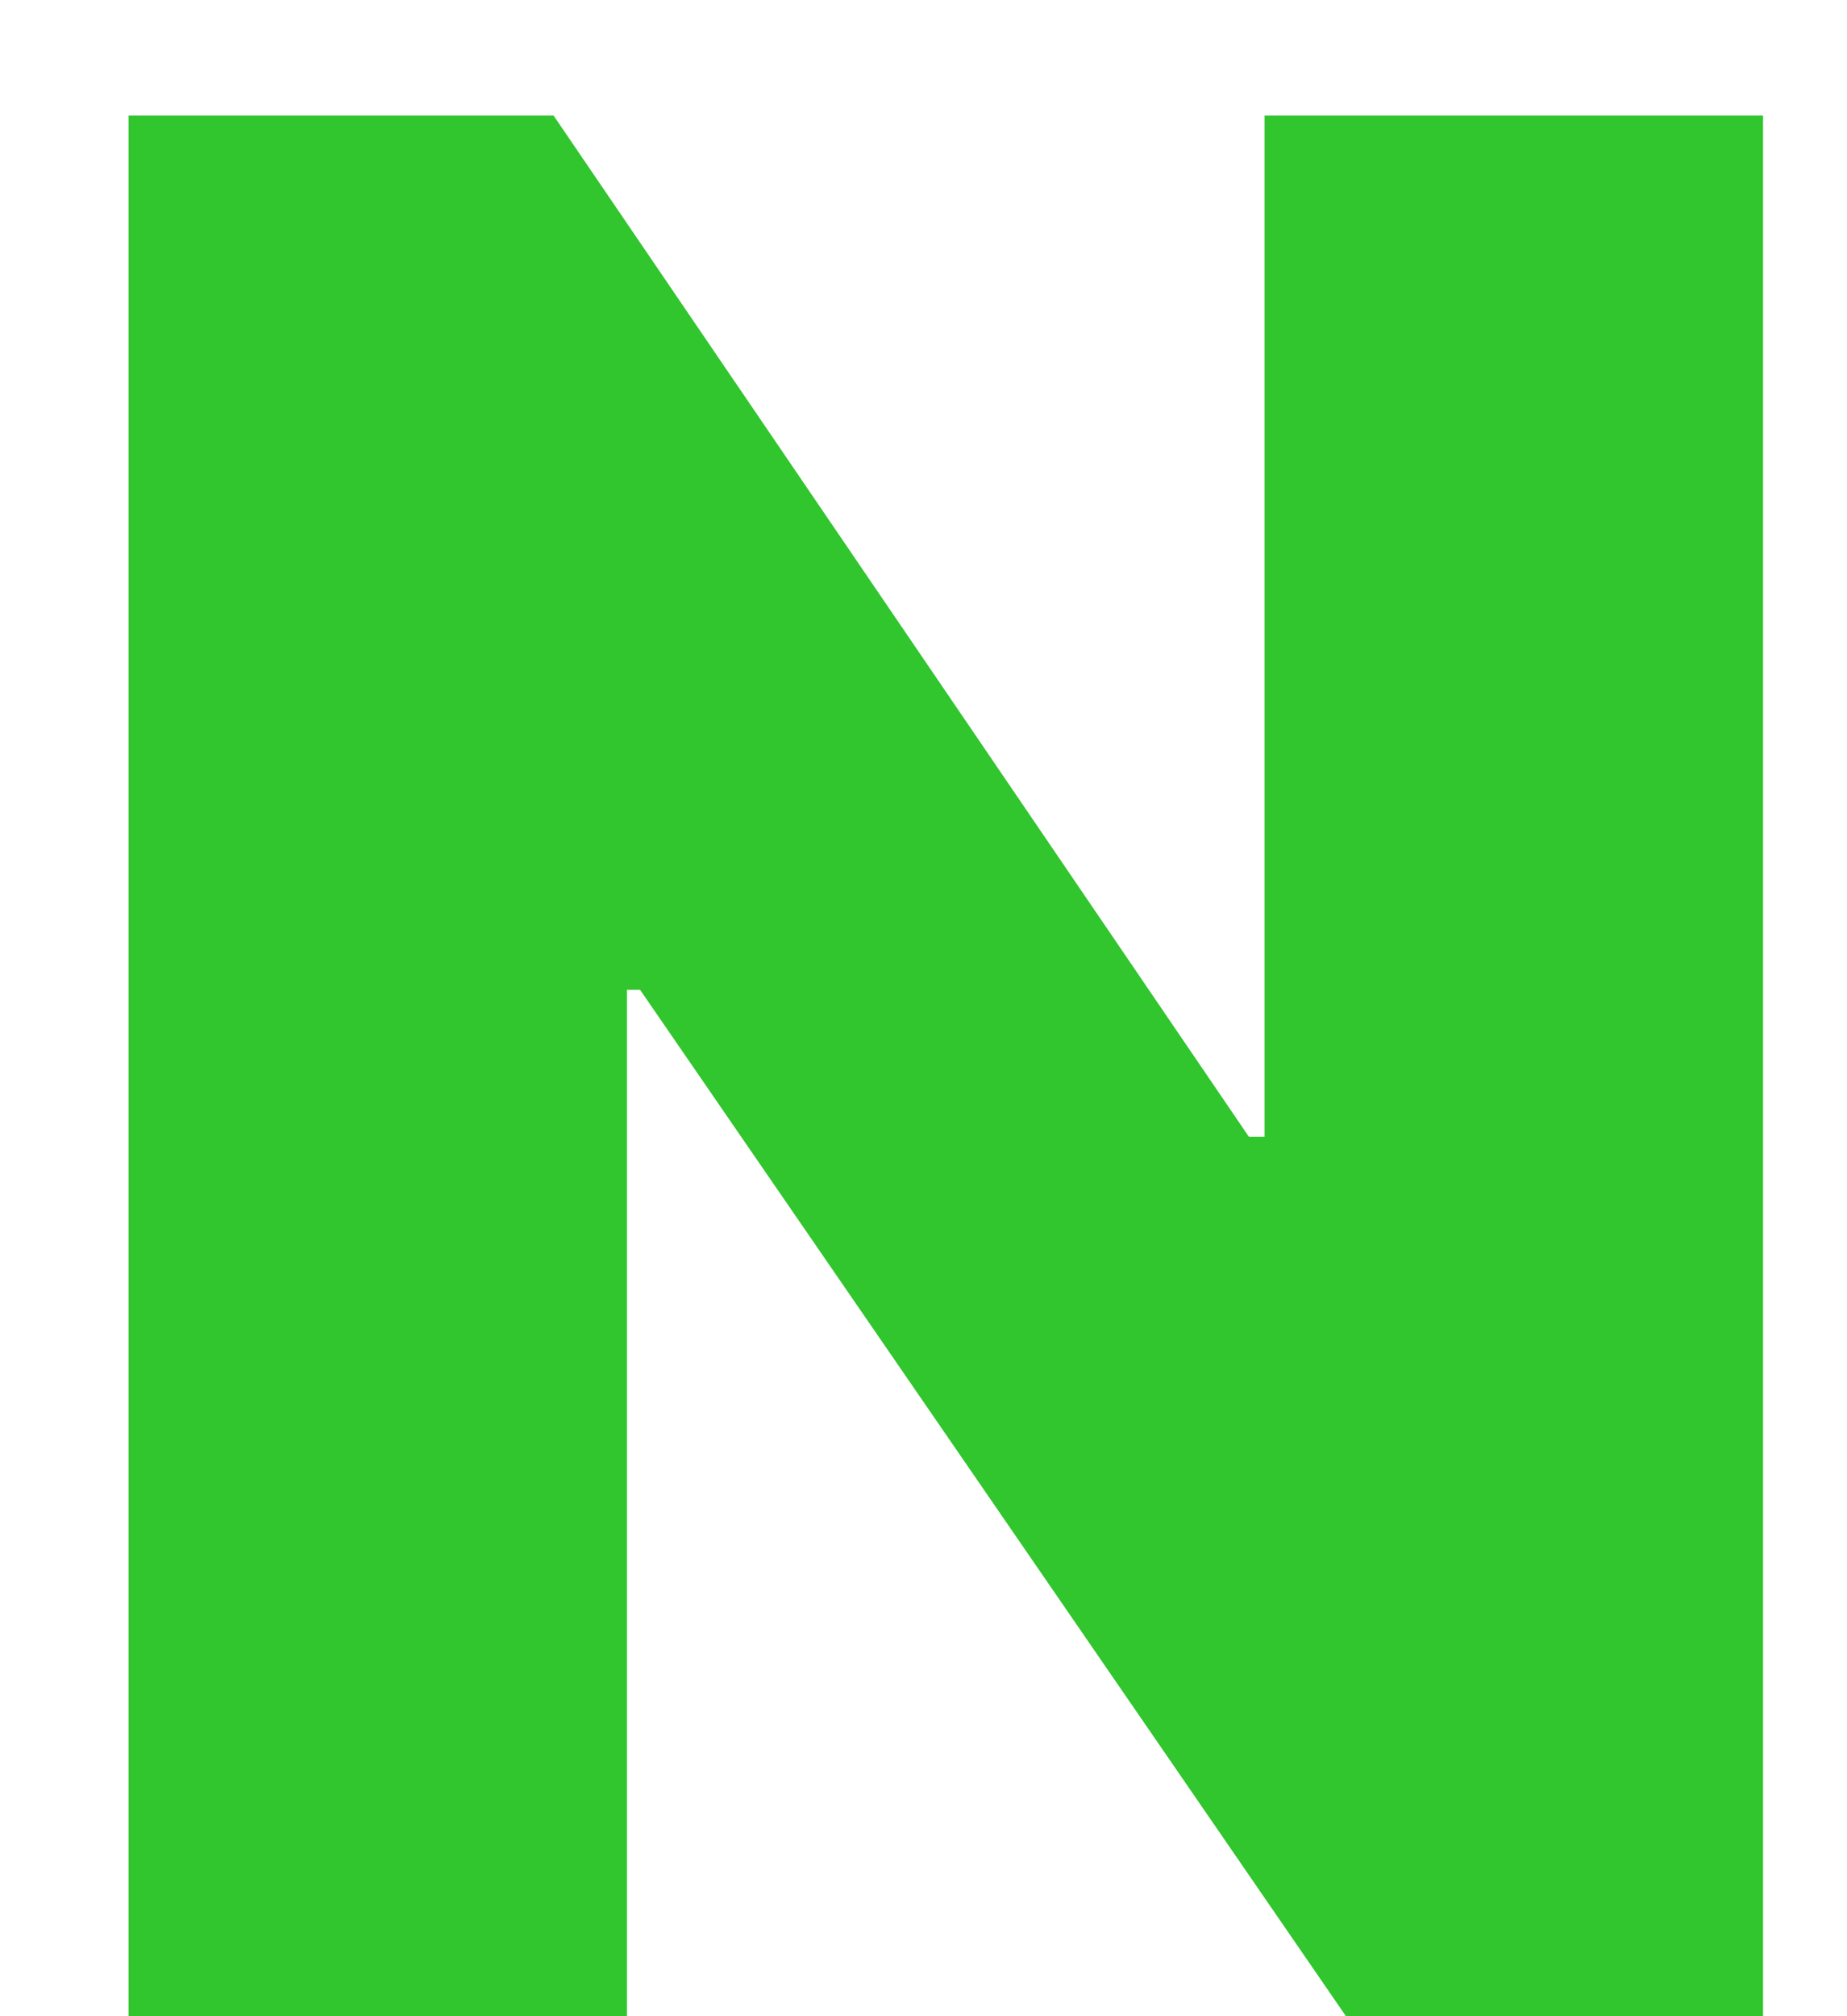 <svg width="11" height="12" viewBox="0 0 11 12" fill="none" xmlns="http://www.w3.org/2000/svg">
<path d="M10.5 0.688H7.531V6.766H7.438L3.297 0.688H0.766V12H3.734V5.891H3.812L8.016 12H10.5V0.688Z" fill="#31C52E"/>
</svg>

